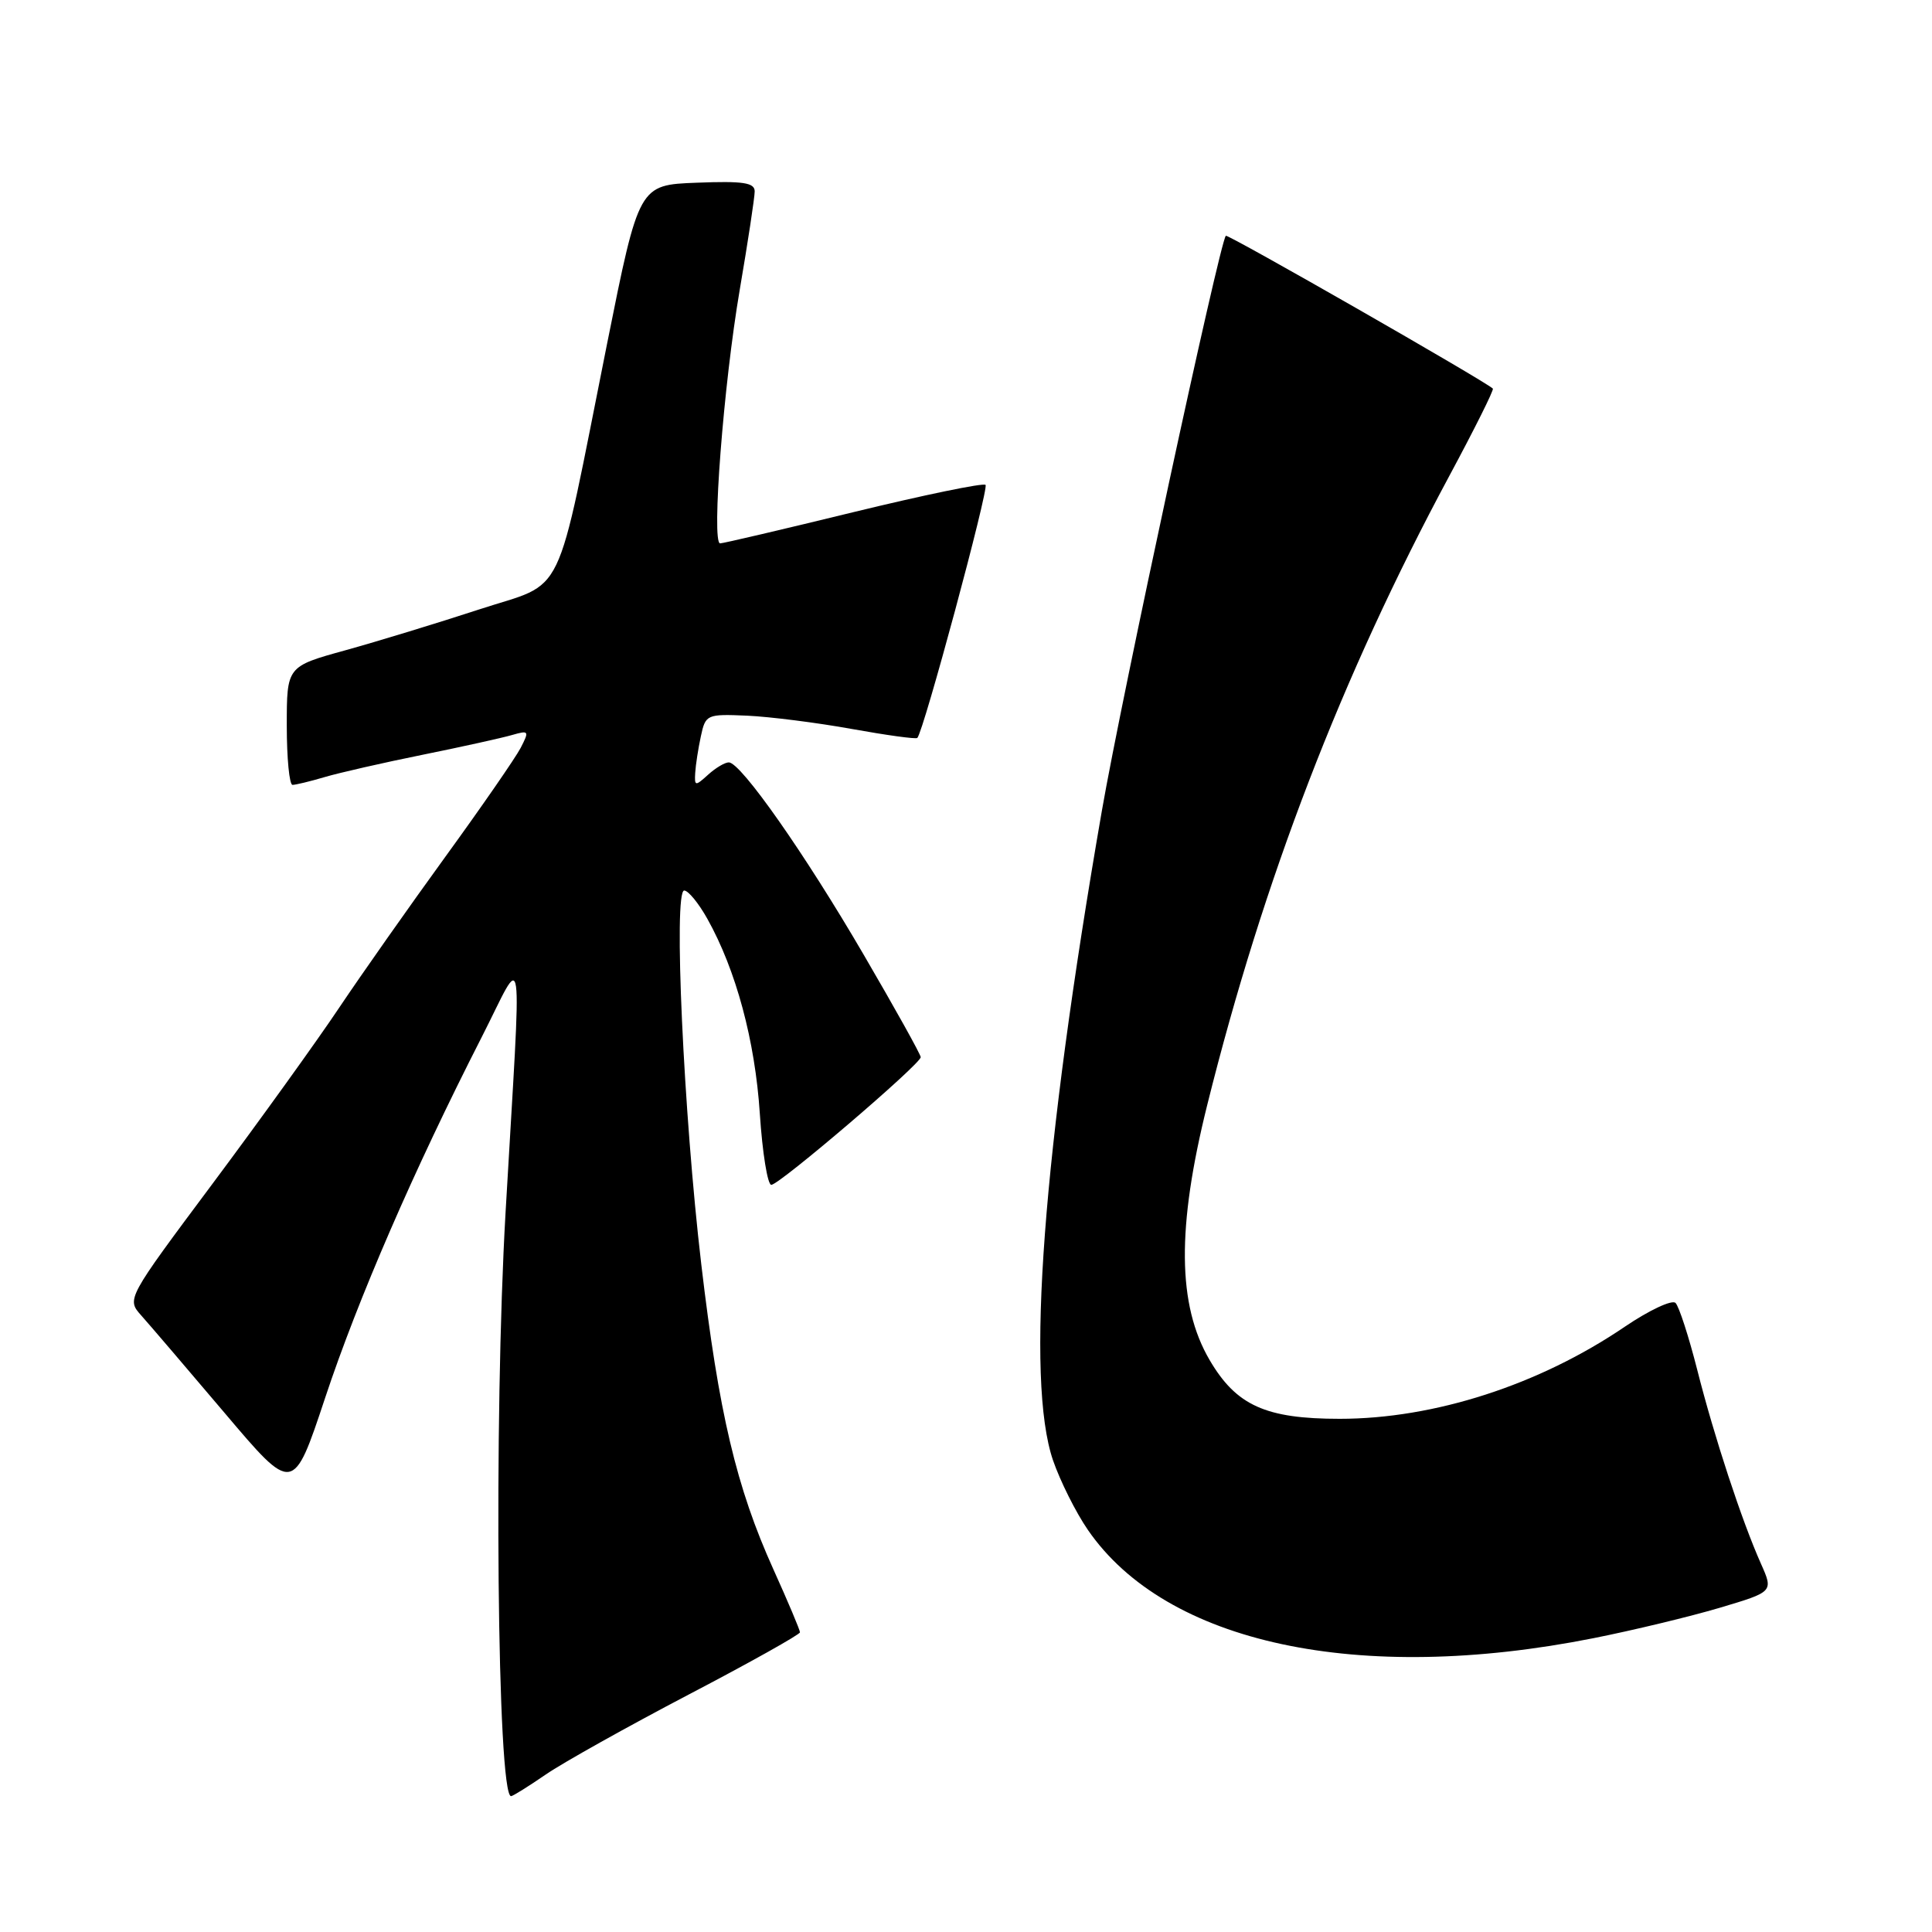 <?xml version="1.0" encoding="UTF-8" standalone="no"?>
<!DOCTYPE svg PUBLIC "-//W3C//DTD SVG 1.1//EN" "http://www.w3.org/Graphics/SVG/1.1/DTD/svg11.dtd" >
<svg xmlns="http://www.w3.org/2000/svg" xmlns:xlink="http://www.w3.org/1999/xlink" version="1.1" viewBox="0 0 256 256">
 <g >
 <path fill="currentColor"
d=" M 72.32 235.13 C 74.62 233.55 83.14 228.79 91.25 224.54 C 99.36 220.30 106.00 216.58 106.00 216.29 C 106.00 215.99 104.42 212.24 102.48 207.95 C 97.57 197.08 95.24 187.21 92.92 167.50 C 90.57 147.50 89.22 118.00 90.66 118.00 C 91.20 118.00 92.58 119.69 93.73 121.75 C 97.53 128.54 100.05 137.90 100.68 147.56 C 101.02 152.75 101.71 157.00 102.20 157.00 C 103.27 157.00 122.00 140.99 122.00 140.08 C 122.00 139.73 118.59 133.61 114.43 126.48 C 106.62 113.08 98.19 101.07 96.58 101.02 C 96.07 101.01 94.83 101.74 93.83 102.65 C 92.12 104.20 92.01 104.19 92.12 102.40 C 92.18 101.36 92.52 99.17 92.87 97.55 C 93.49 94.67 93.65 94.60 99.00 94.83 C 102.03 94.97 108.26 95.76 112.86 96.59 C 117.46 97.42 121.37 97.96 121.55 97.78 C 122.37 96.97 131.06 64.72 130.59 64.25 C 130.29 63.96 122.42 65.59 113.09 67.86 C 103.76 70.14 95.81 72.00 95.42 72.00 C 94.25 72.00 95.88 50.89 98.02 38.39 C 99.11 32.02 100.00 26.15 100.00 25.36 C 100.00 24.20 98.48 23.97 92.33 24.21 C 84.66 24.50 84.66 24.50 80.45 45.50 C 73.45 80.47 75.15 76.93 63.50 80.75 C 58.00 82.55 50.01 84.99 45.75 86.17 C 38.00 88.31 38.00 88.31 38.00 96.16 C 38.00 100.47 38.34 104.00 38.76 104.00 C 39.17 104.00 41.09 103.54 43.01 102.97 C 44.93 102.40 50.77 101.07 56.00 100.01 C 61.23 98.95 66.56 97.77 67.86 97.39 C 70.09 96.75 70.15 96.85 68.99 99.10 C 68.30 100.42 63.82 106.90 59.03 113.50 C 54.24 120.10 47.91 129.10 44.96 133.50 C 42.02 137.90 34.47 148.39 28.19 156.81 C 16.77 172.12 16.77 172.12 18.72 174.31 C 19.80 175.52 24.77 181.33 29.77 187.23 C 38.85 197.96 38.85 197.96 43.08 185.23 C 47.43 172.12 54.85 155.02 63.79 137.50 C 69.58 126.14 69.16 123.11 66.99 160.65 C 65.41 188.01 65.88 238.00 67.72 238.00 C 67.95 238.00 70.02 236.71 72.32 235.13 Z  M 211.13 217.07 C 216.42 216.02 223.96 214.20 227.87 213.04 C 234.99 210.92 234.99 210.92 233.34 207.21 C 230.81 201.55 227.14 190.39 224.89 181.50 C 223.77 177.10 222.48 173.12 222.02 172.65 C 221.57 172.18 218.54 173.60 215.29 175.80 C 203.93 183.52 190.04 188.00 177.51 188.00 C 167.71 188.00 163.81 186.24 160.28 180.21 C 156.01 172.92 155.91 162.68 159.97 146.39 C 167.41 116.54 177.77 89.62 192.00 63.14 C 195.36 56.89 197.98 51.65 197.81 51.49 C 196.75 50.48 162.68 30.98 162.43 31.24 C 161.62 32.05 148.62 92.34 146.00 107.45 C 138.16 152.66 135.89 182.86 139.53 193.50 C 140.48 196.25 142.55 200.40 144.15 202.72 C 154.51 217.78 180.03 223.25 211.13 217.07 Z "/>
</g>
</svg>